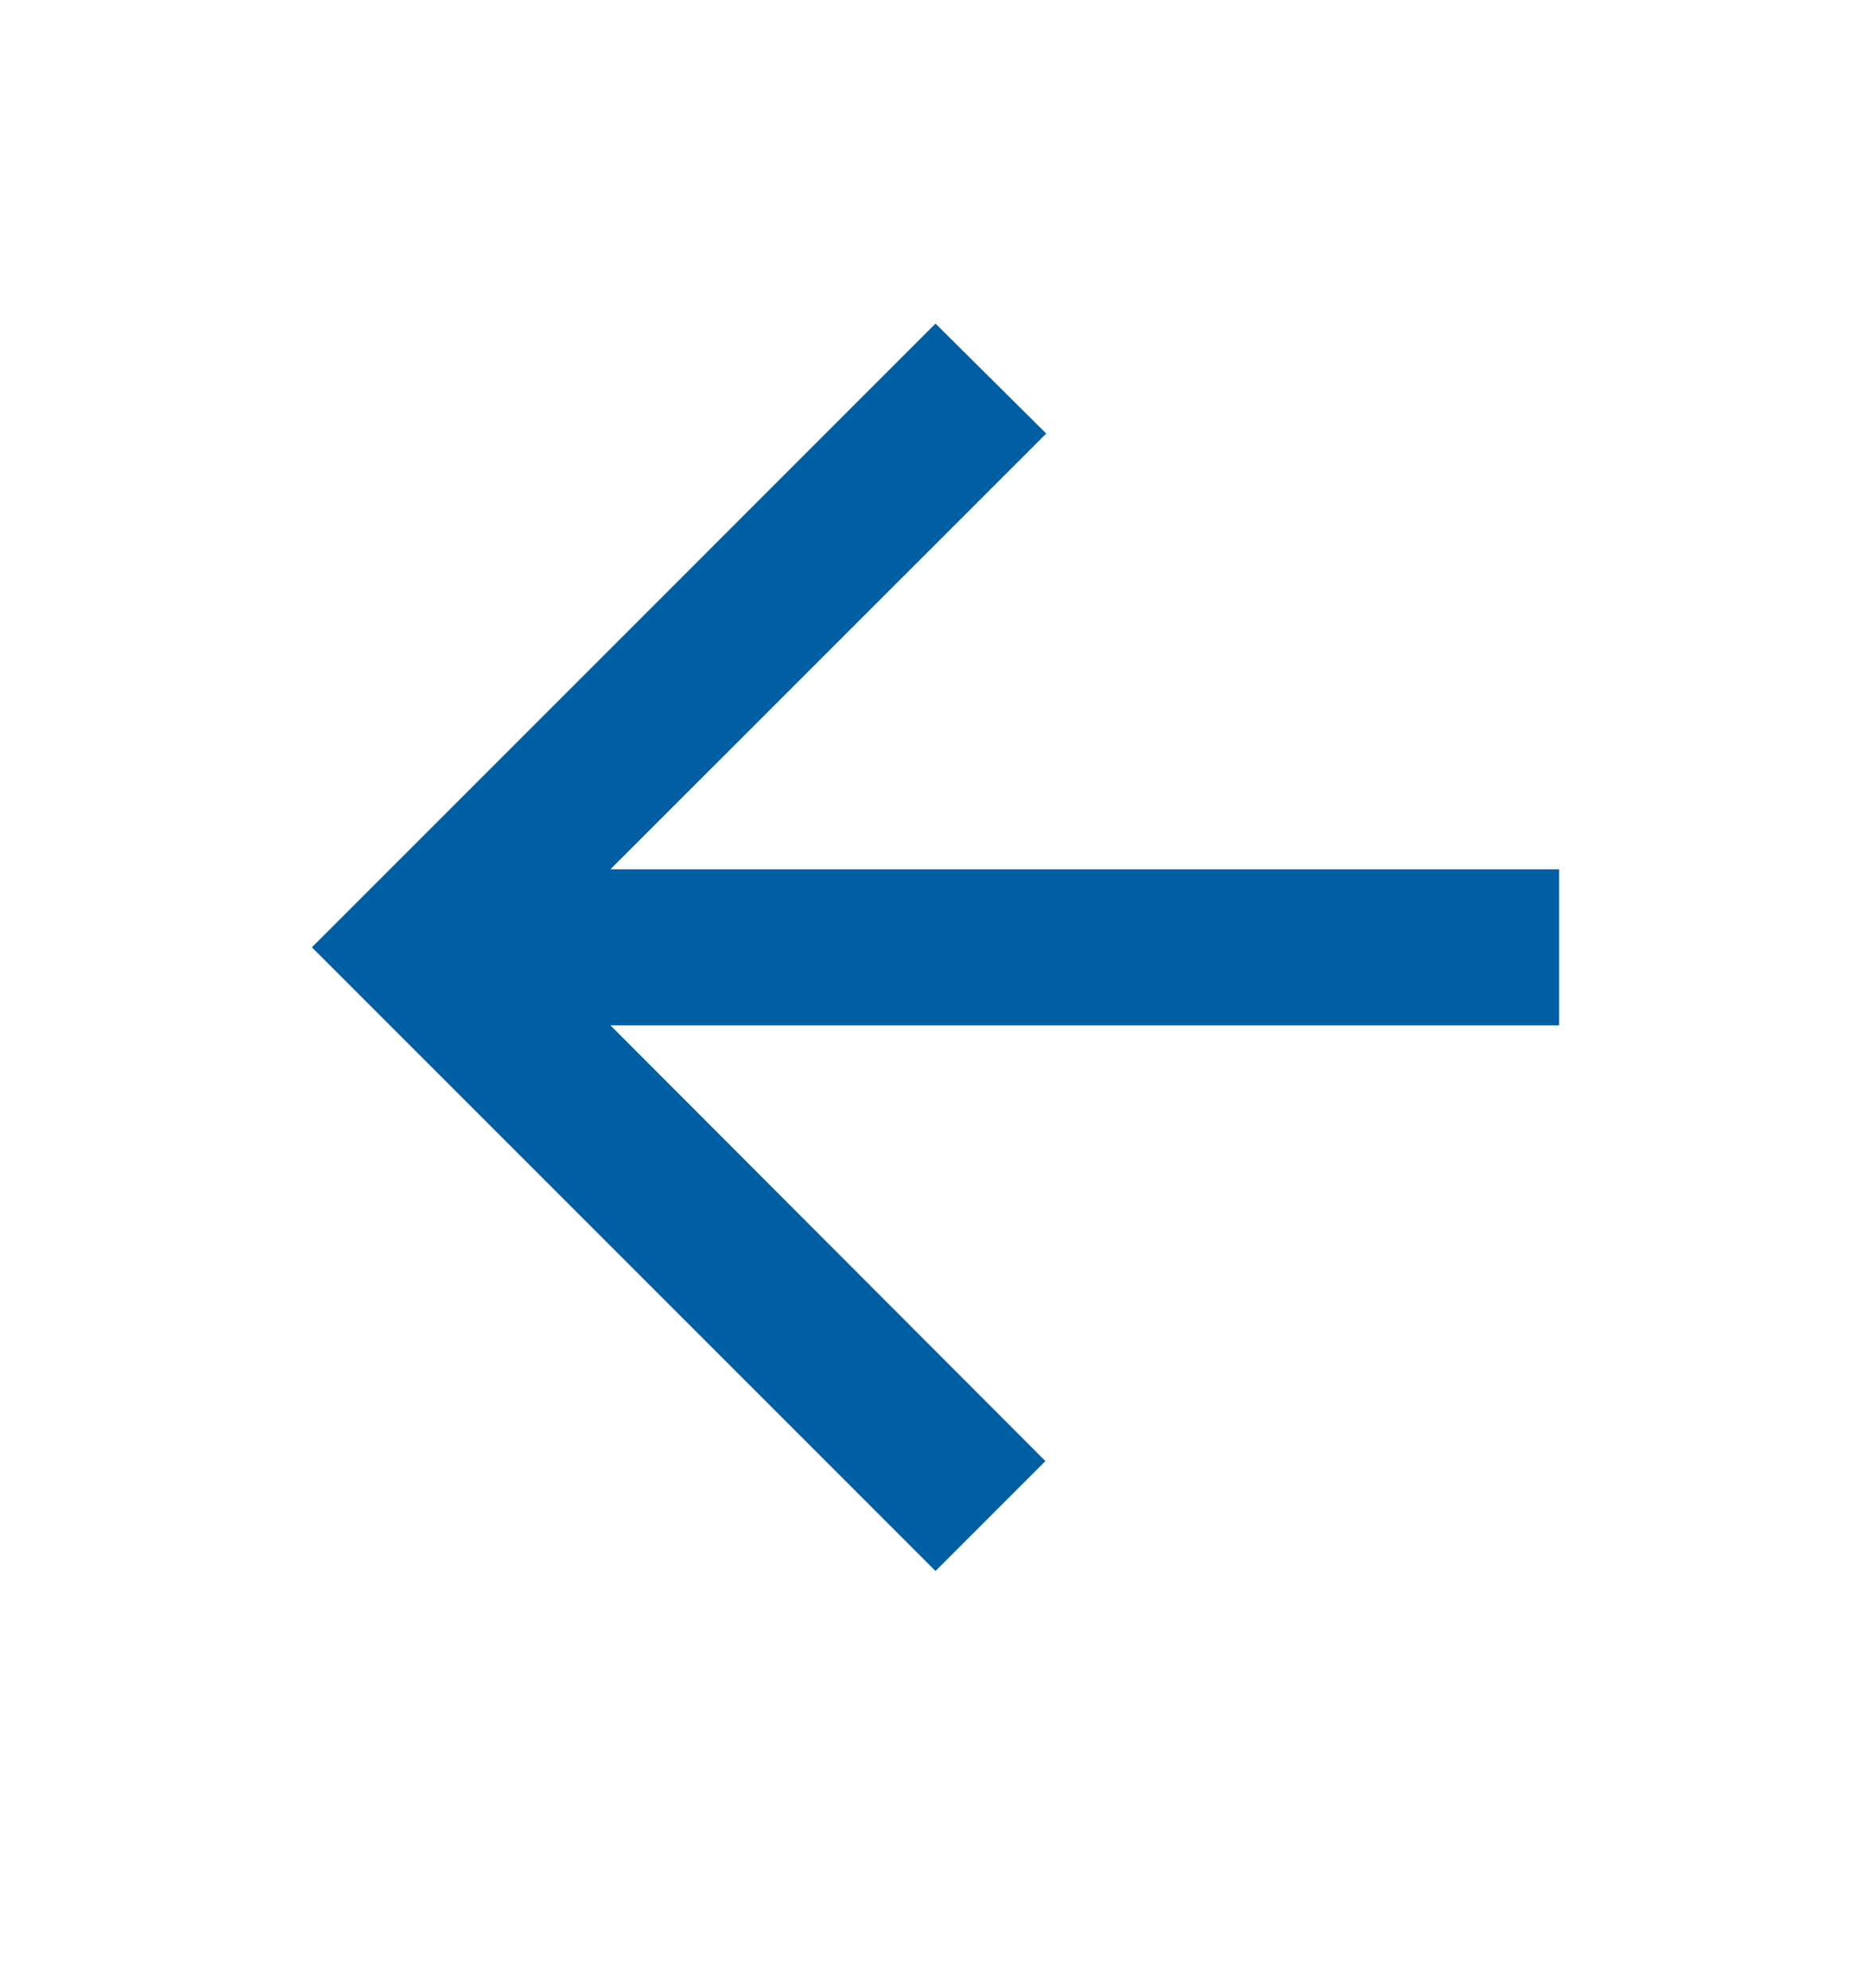 <svg width="16" height="17" viewBox="0 0 16 17" fill="none" xmlns="http://www.w3.org/2000/svg">
<path fill-rule="evenodd" clip-rule="evenodd" d="M13.333 7.433H5.22L8.947 3.707L8 2.767L2.667 8.1L8 13.433L8.94 12.493L5.22 8.767H13.333V7.433Z" fill="#005EA2"/>
</svg>
